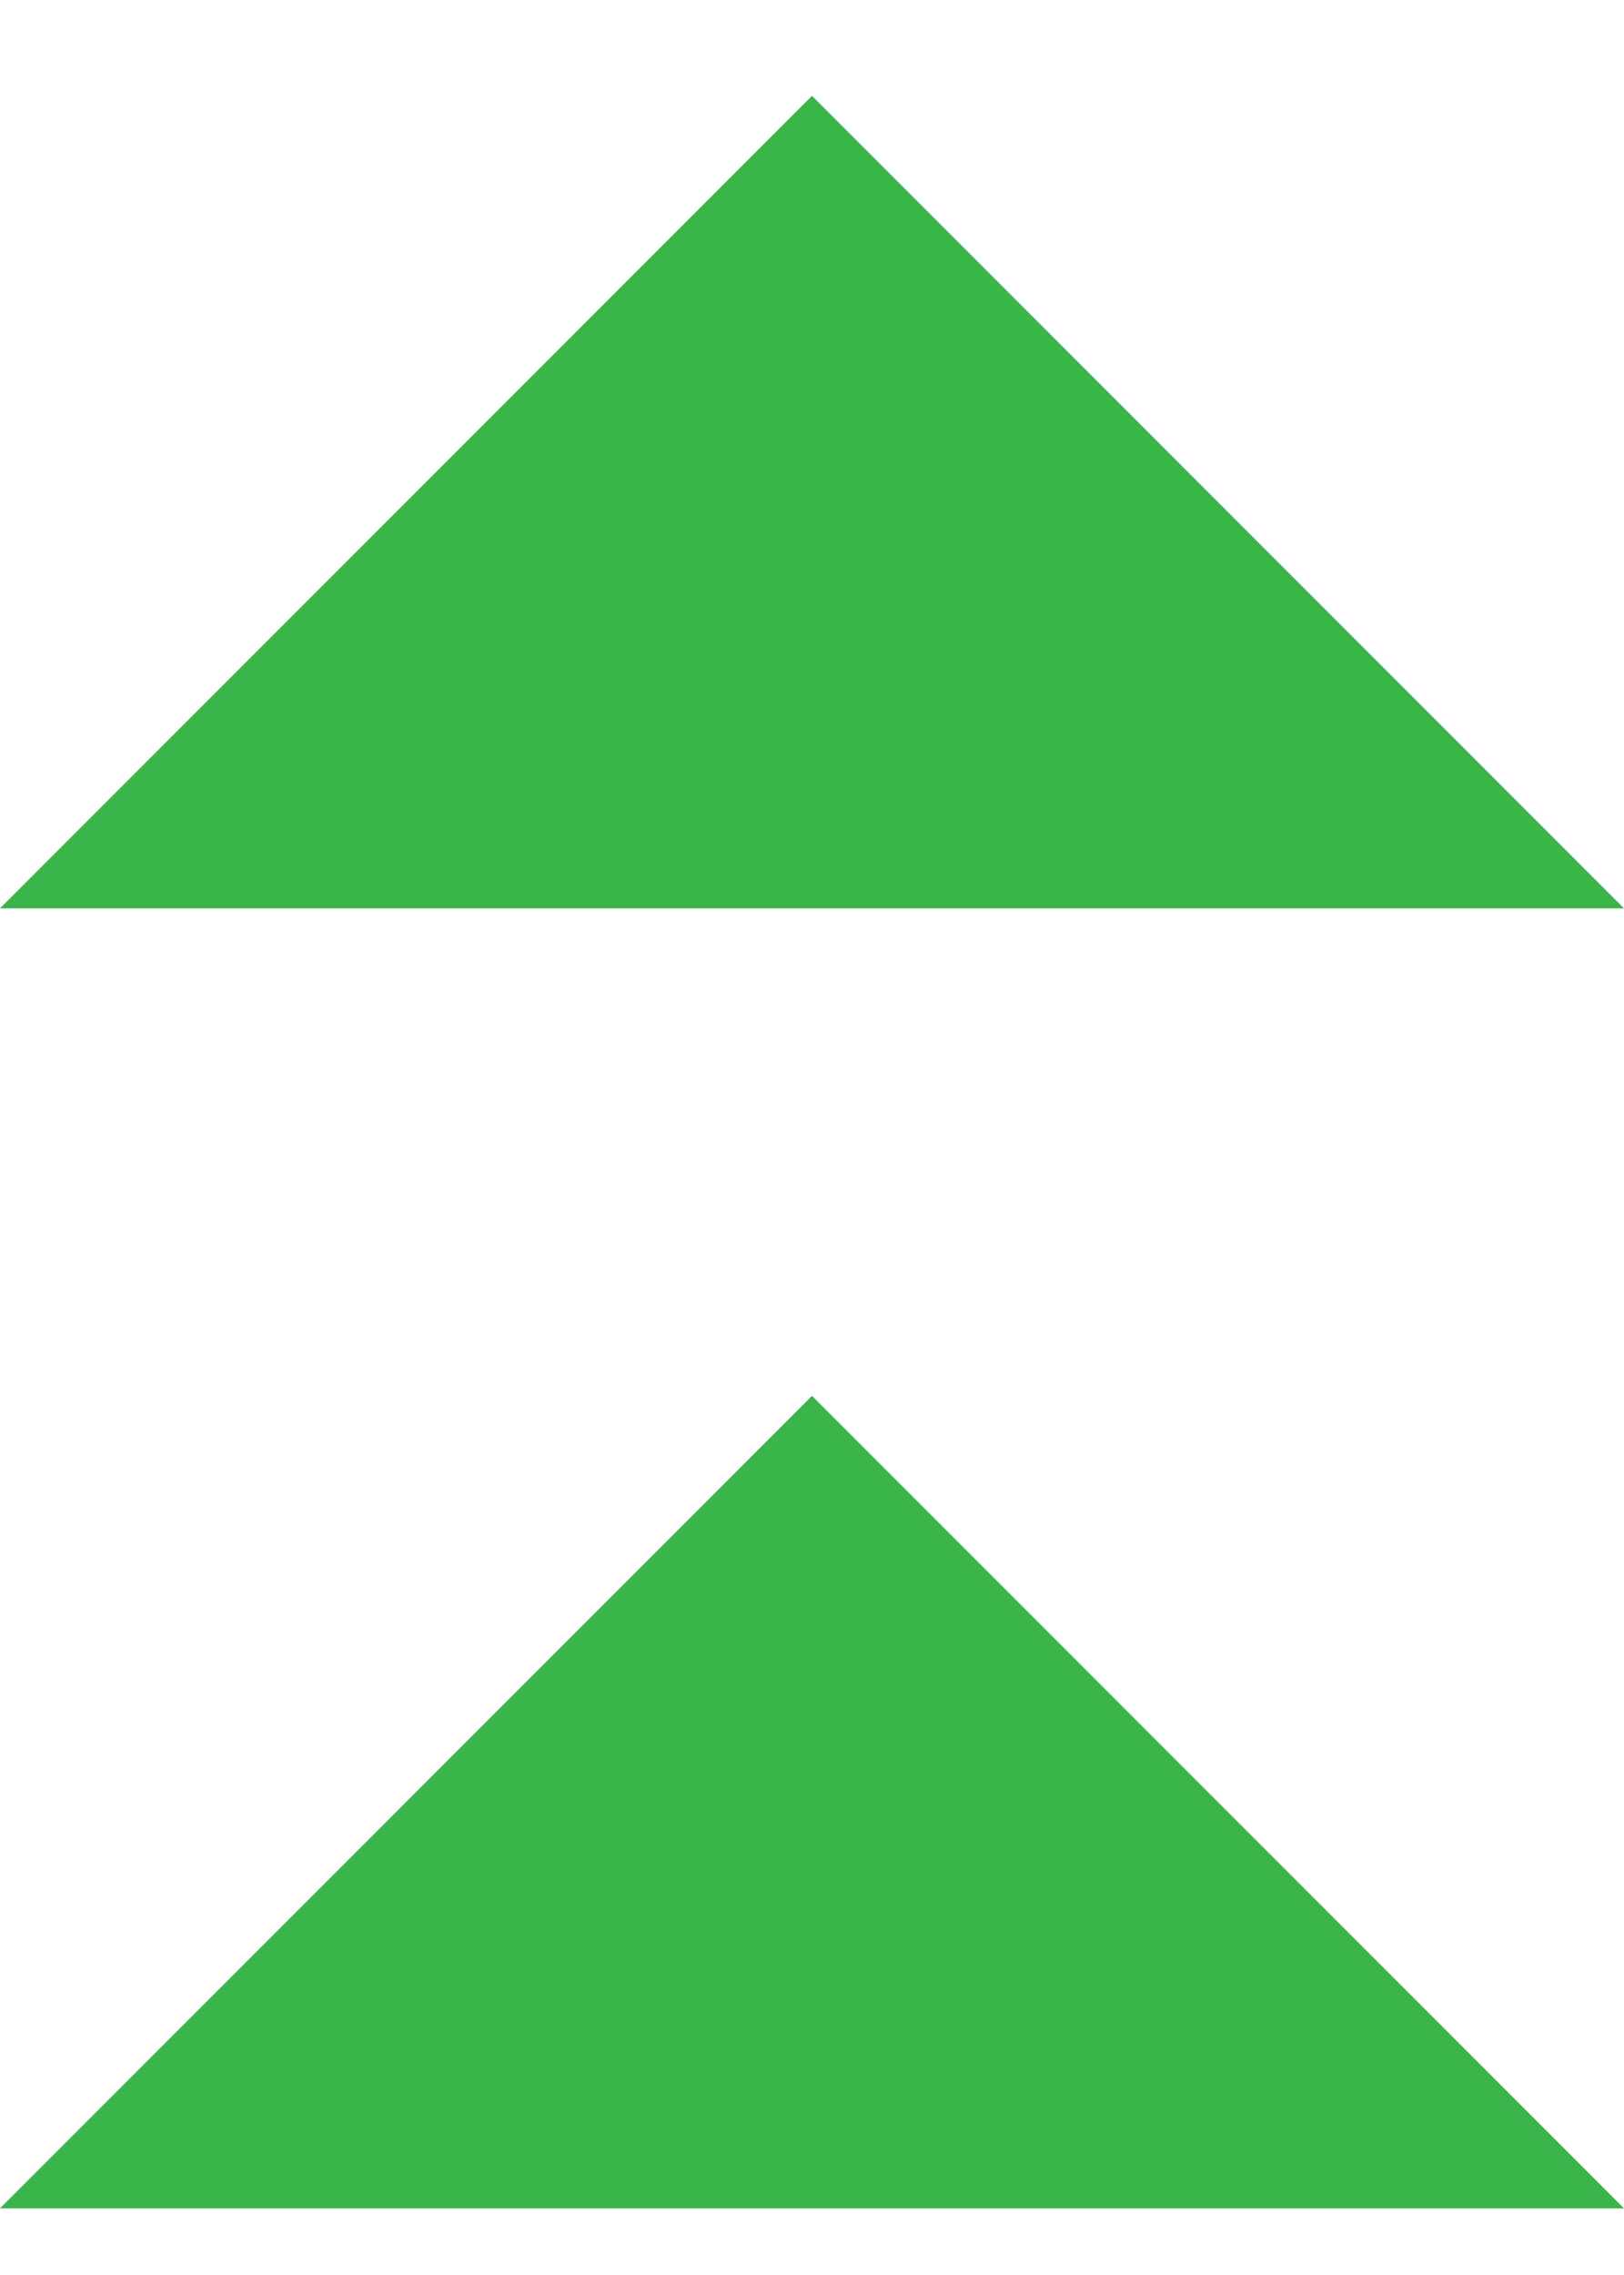 <svg width="10" height="14" viewBox="0 0 10 14" fill="none" xmlns="http://www.w3.org/2000/svg">
<path d="M10 5.59L0 5.59L5 0.59L10 5.59Z" fill="#39B54A"/>
<path d="M10 13.59L0 13.59L5 8.59L10 13.59Z" fill="#39B54A"/>
</svg>

